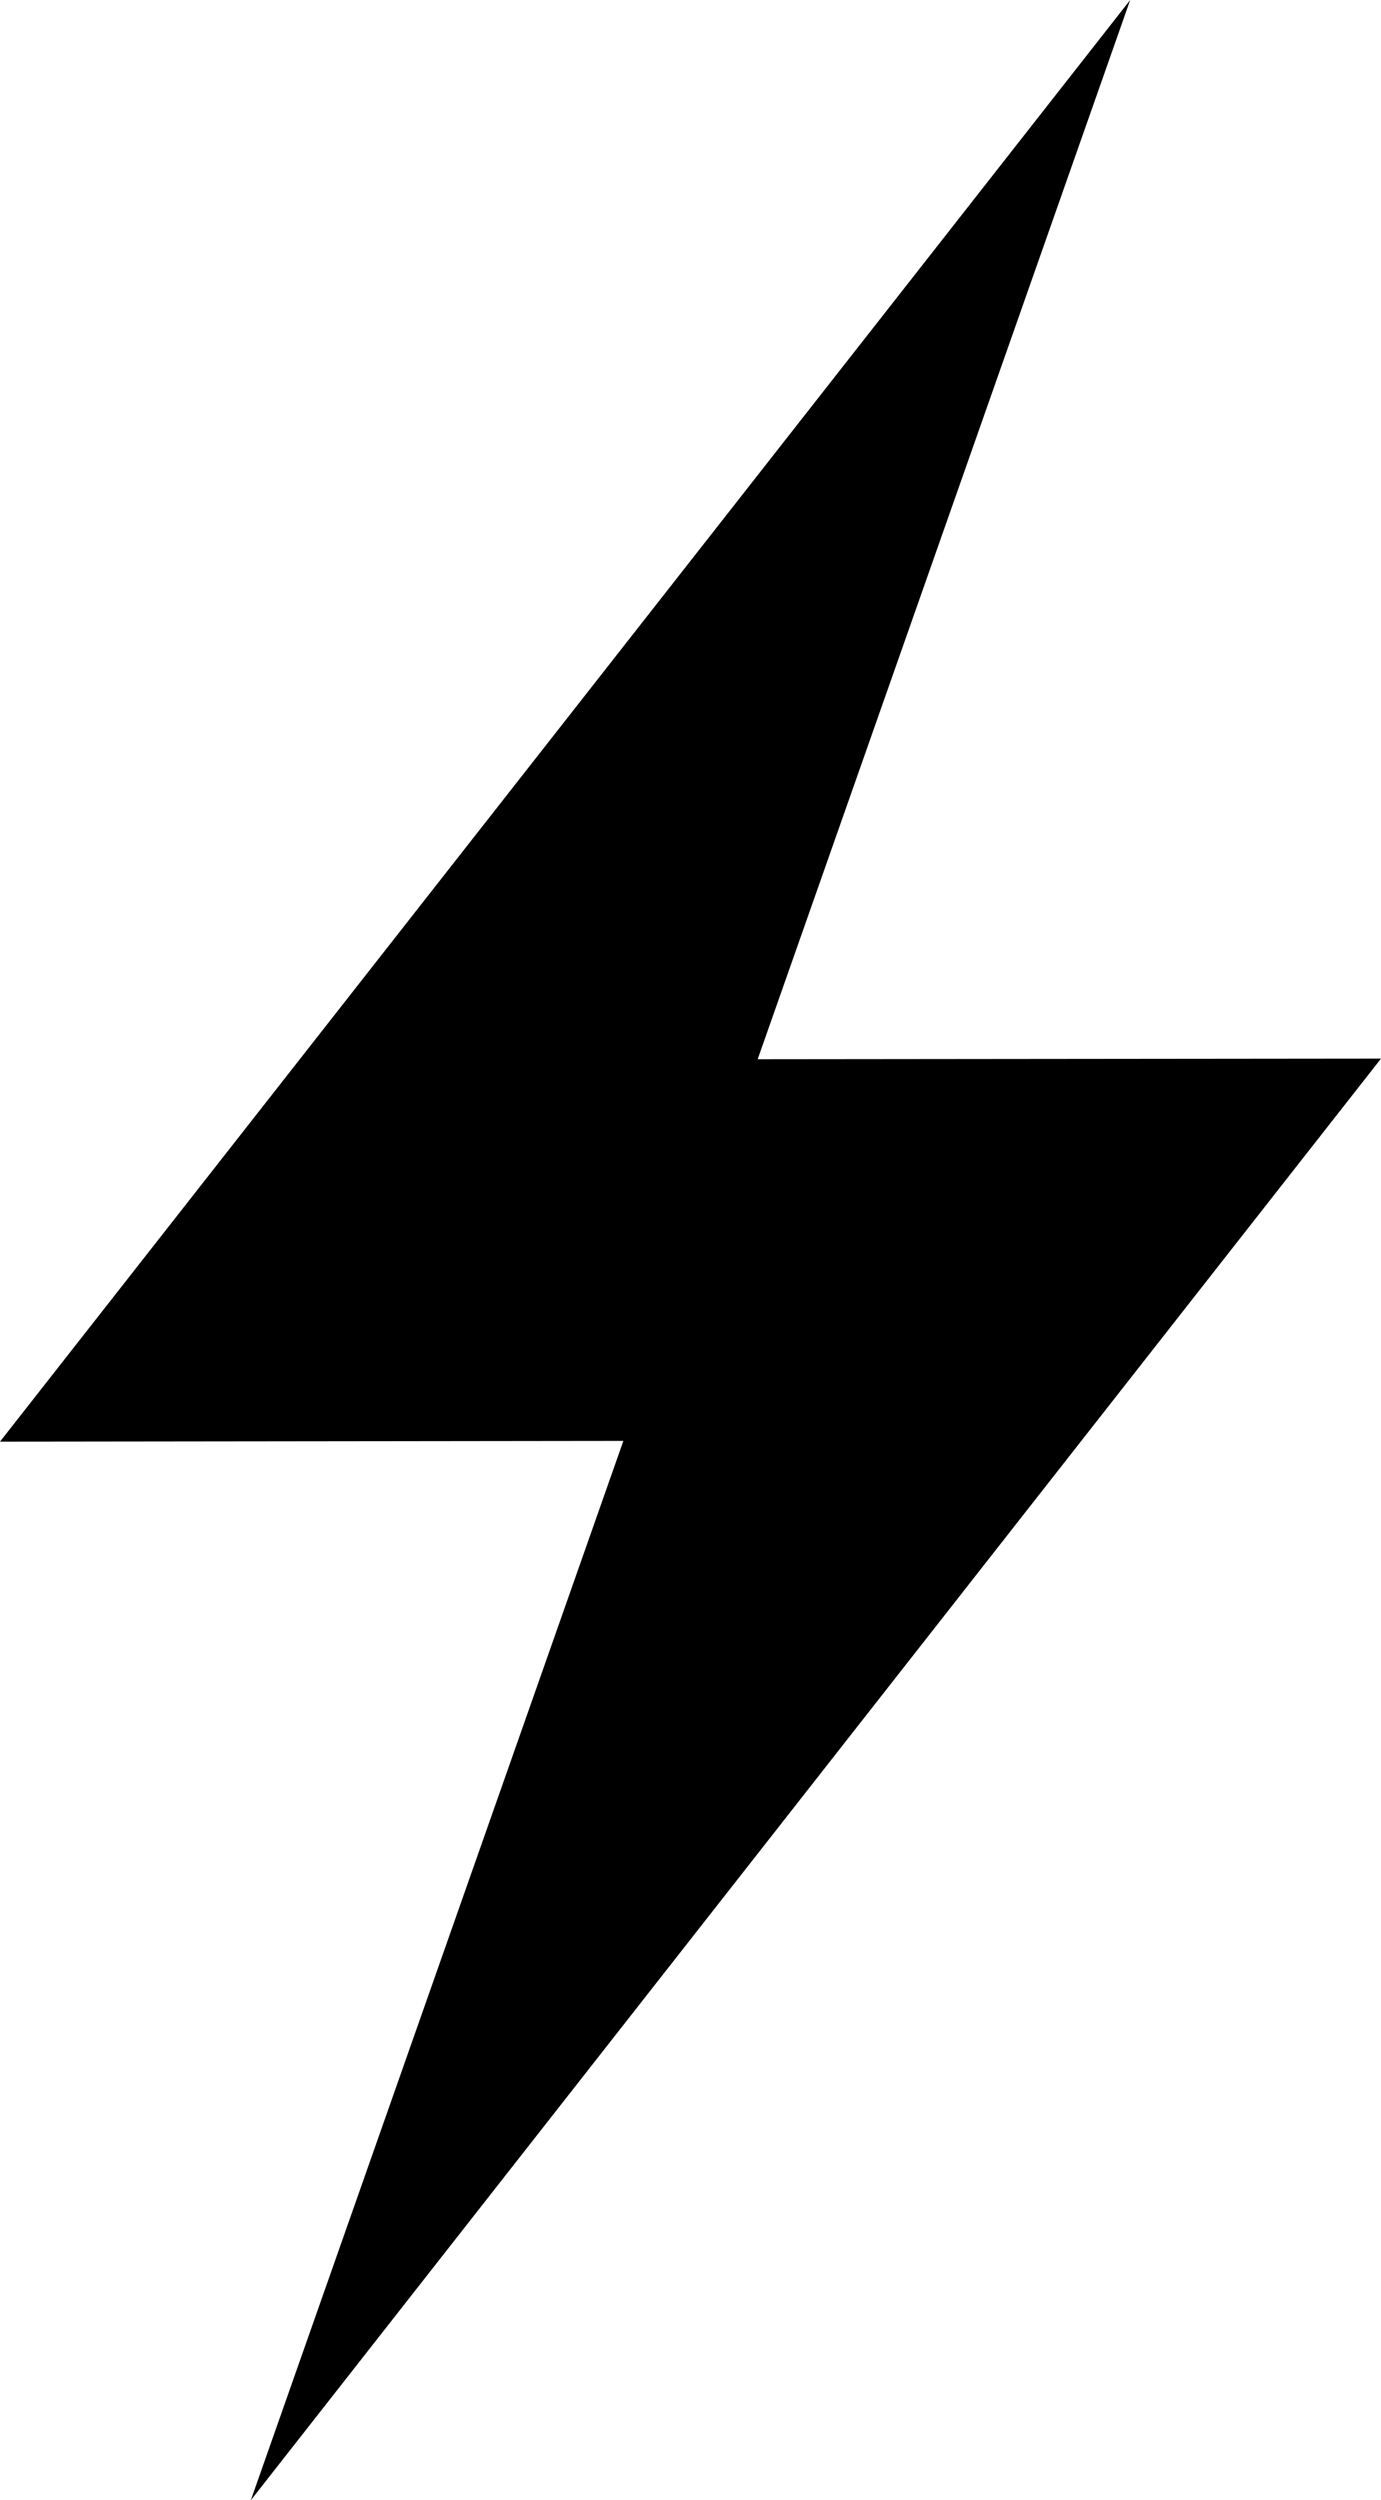 <svg id="Layer_1" data-name="Layer 1" xmlns="http://www.w3.org/2000/svg" width="110.51" height="200" viewBox="0 0 110.51 200"><polygon points="20.07 200 110.51 84.68 60.63 84.73 90.44 0 0 115.32 49.88 115.26 49.89 115.24 49.89 115.24 20.07 200"/></svg>